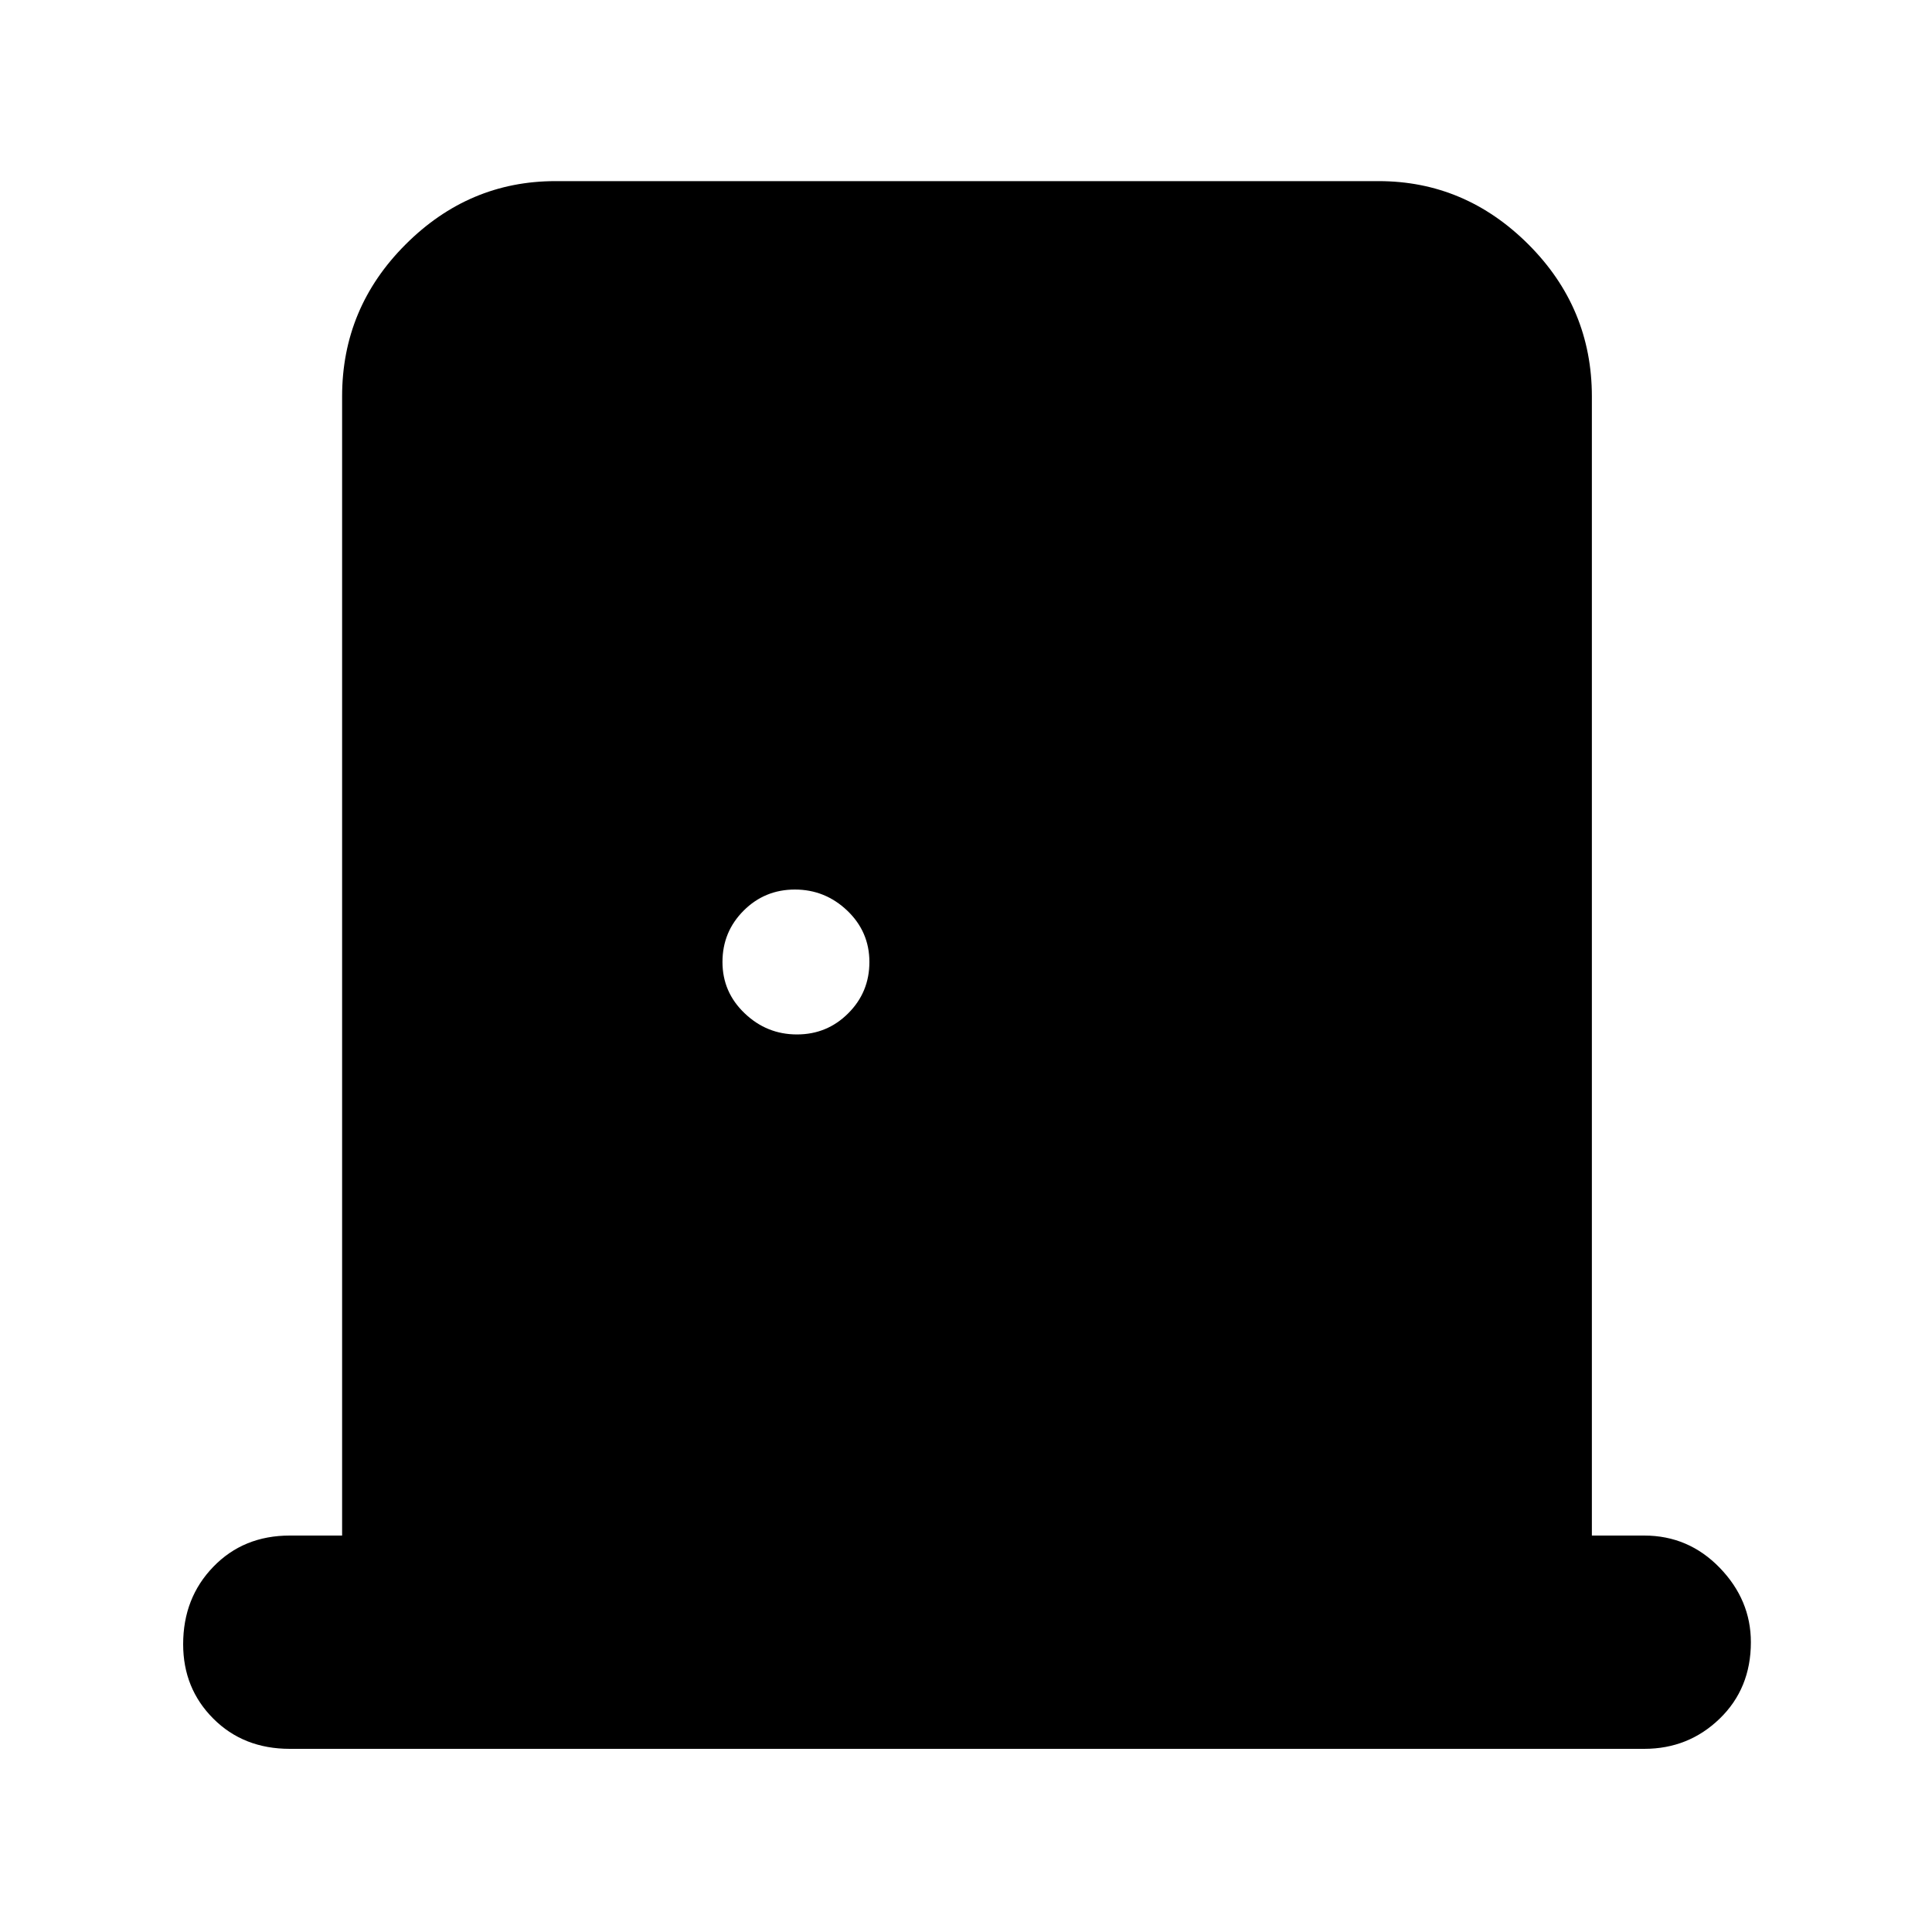 <svg xmlns="http://www.w3.org/2000/svg" height="40" width="40"><path d="M6 36.208q-.958 0-1.583-.625t-.625-1.541q0-.959.625-1.604.625-.646 1.583-.646h1.083V8.208q0-1.833 1.313-3.146Q9.708 3.75 11.5 3.75h17.042q1.791 0 3.104 1.312 1.312 1.313 1.312 3.146v23.584h1.084q.916 0 1.562.666.646.667.646 1.542 0 .958-.646 1.583t-1.562.625Zm10.5-14.791q.625 0 1.062-.438.438-.437.438-1.062t-.458-1.063q-.459-.437-1.084-.437t-1.062.437q-.438.438-.438 1.063t.459 1.062q.458.438 1.083.438Z"/></svg>